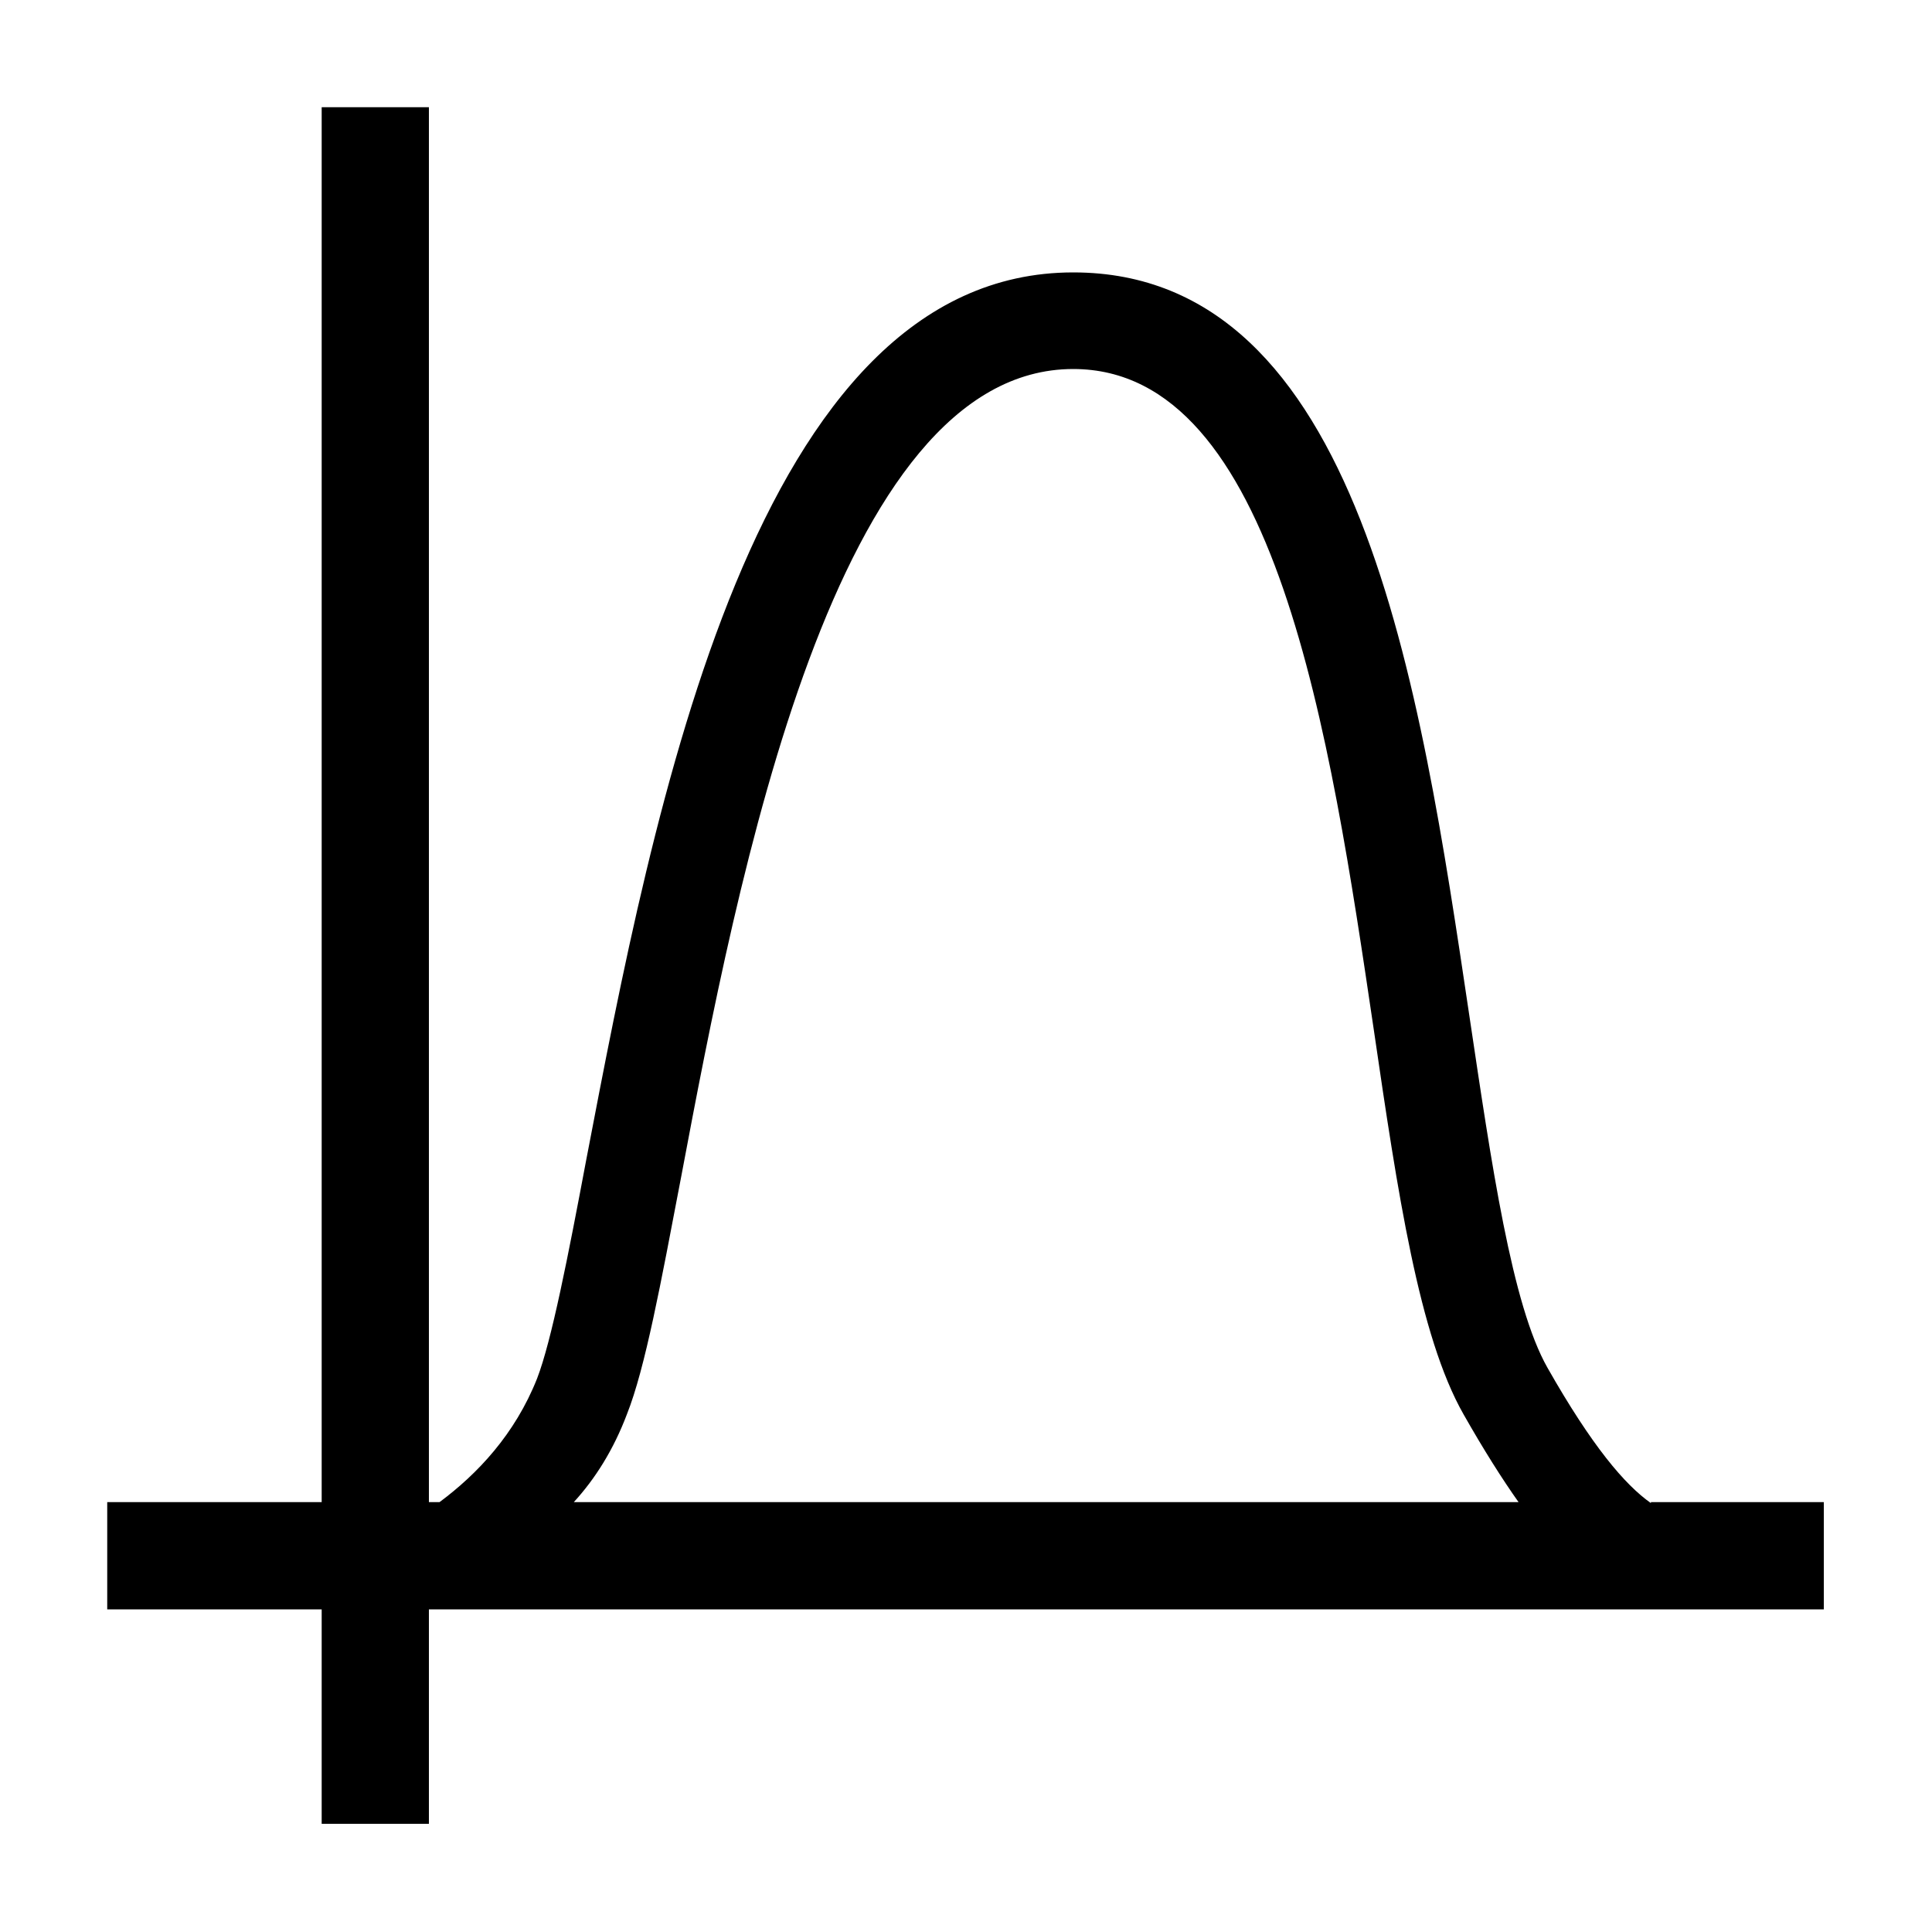 <?xml version="1.0" encoding="utf-8"?>
<!-- Generated by IcoMoon.io -->
<!DOCTYPE svg PUBLIC "-//W3C//DTD SVG 1.1//EN" "http://www.w3.org/Graphics/SVG/1.1/DTD/svg11.dtd">
<svg version="1.1" xmlns="http://www.w3.org/2000/svg" xmlns:xlink="http://www.w3.org/1999/xlink" width="32" height="32" viewBox="0 0 32 32">
<path d="M27.344 24.896c-0.432-0.304-0.976-0.944-1.712-2.24-0.592-1.040-0.928-3.376-1.296-5.84-0.816-5.472-1.808-12.304-6.56-12.304-5.28 0-6.944 8.848-8.064 14.688-0.304 1.616-0.576 3.008-0.816 3.632-0.368 0.928-0.992 1.584-1.616 2.048h-0.176v-23.104h-1.776v23.104h-3.552v1.776h3.552v3.552h1.776v-3.552h23.104v-1.776h-2.864zM10.384 23.424c0.304-0.768 0.56-2.16 0.896-3.92 0.944-5.008 2.544-13.392 6.496-13.392 3.36 0 4.256 6.064 4.976 10.928 0.4 2.736 0.752 5.088 1.488 6.384 0.336 0.592 0.64 1.072 0.912 1.456h-15.648c0.352-0.384 0.656-0.864 0.88-1.456z" fill="#000000"></path>
</svg>
